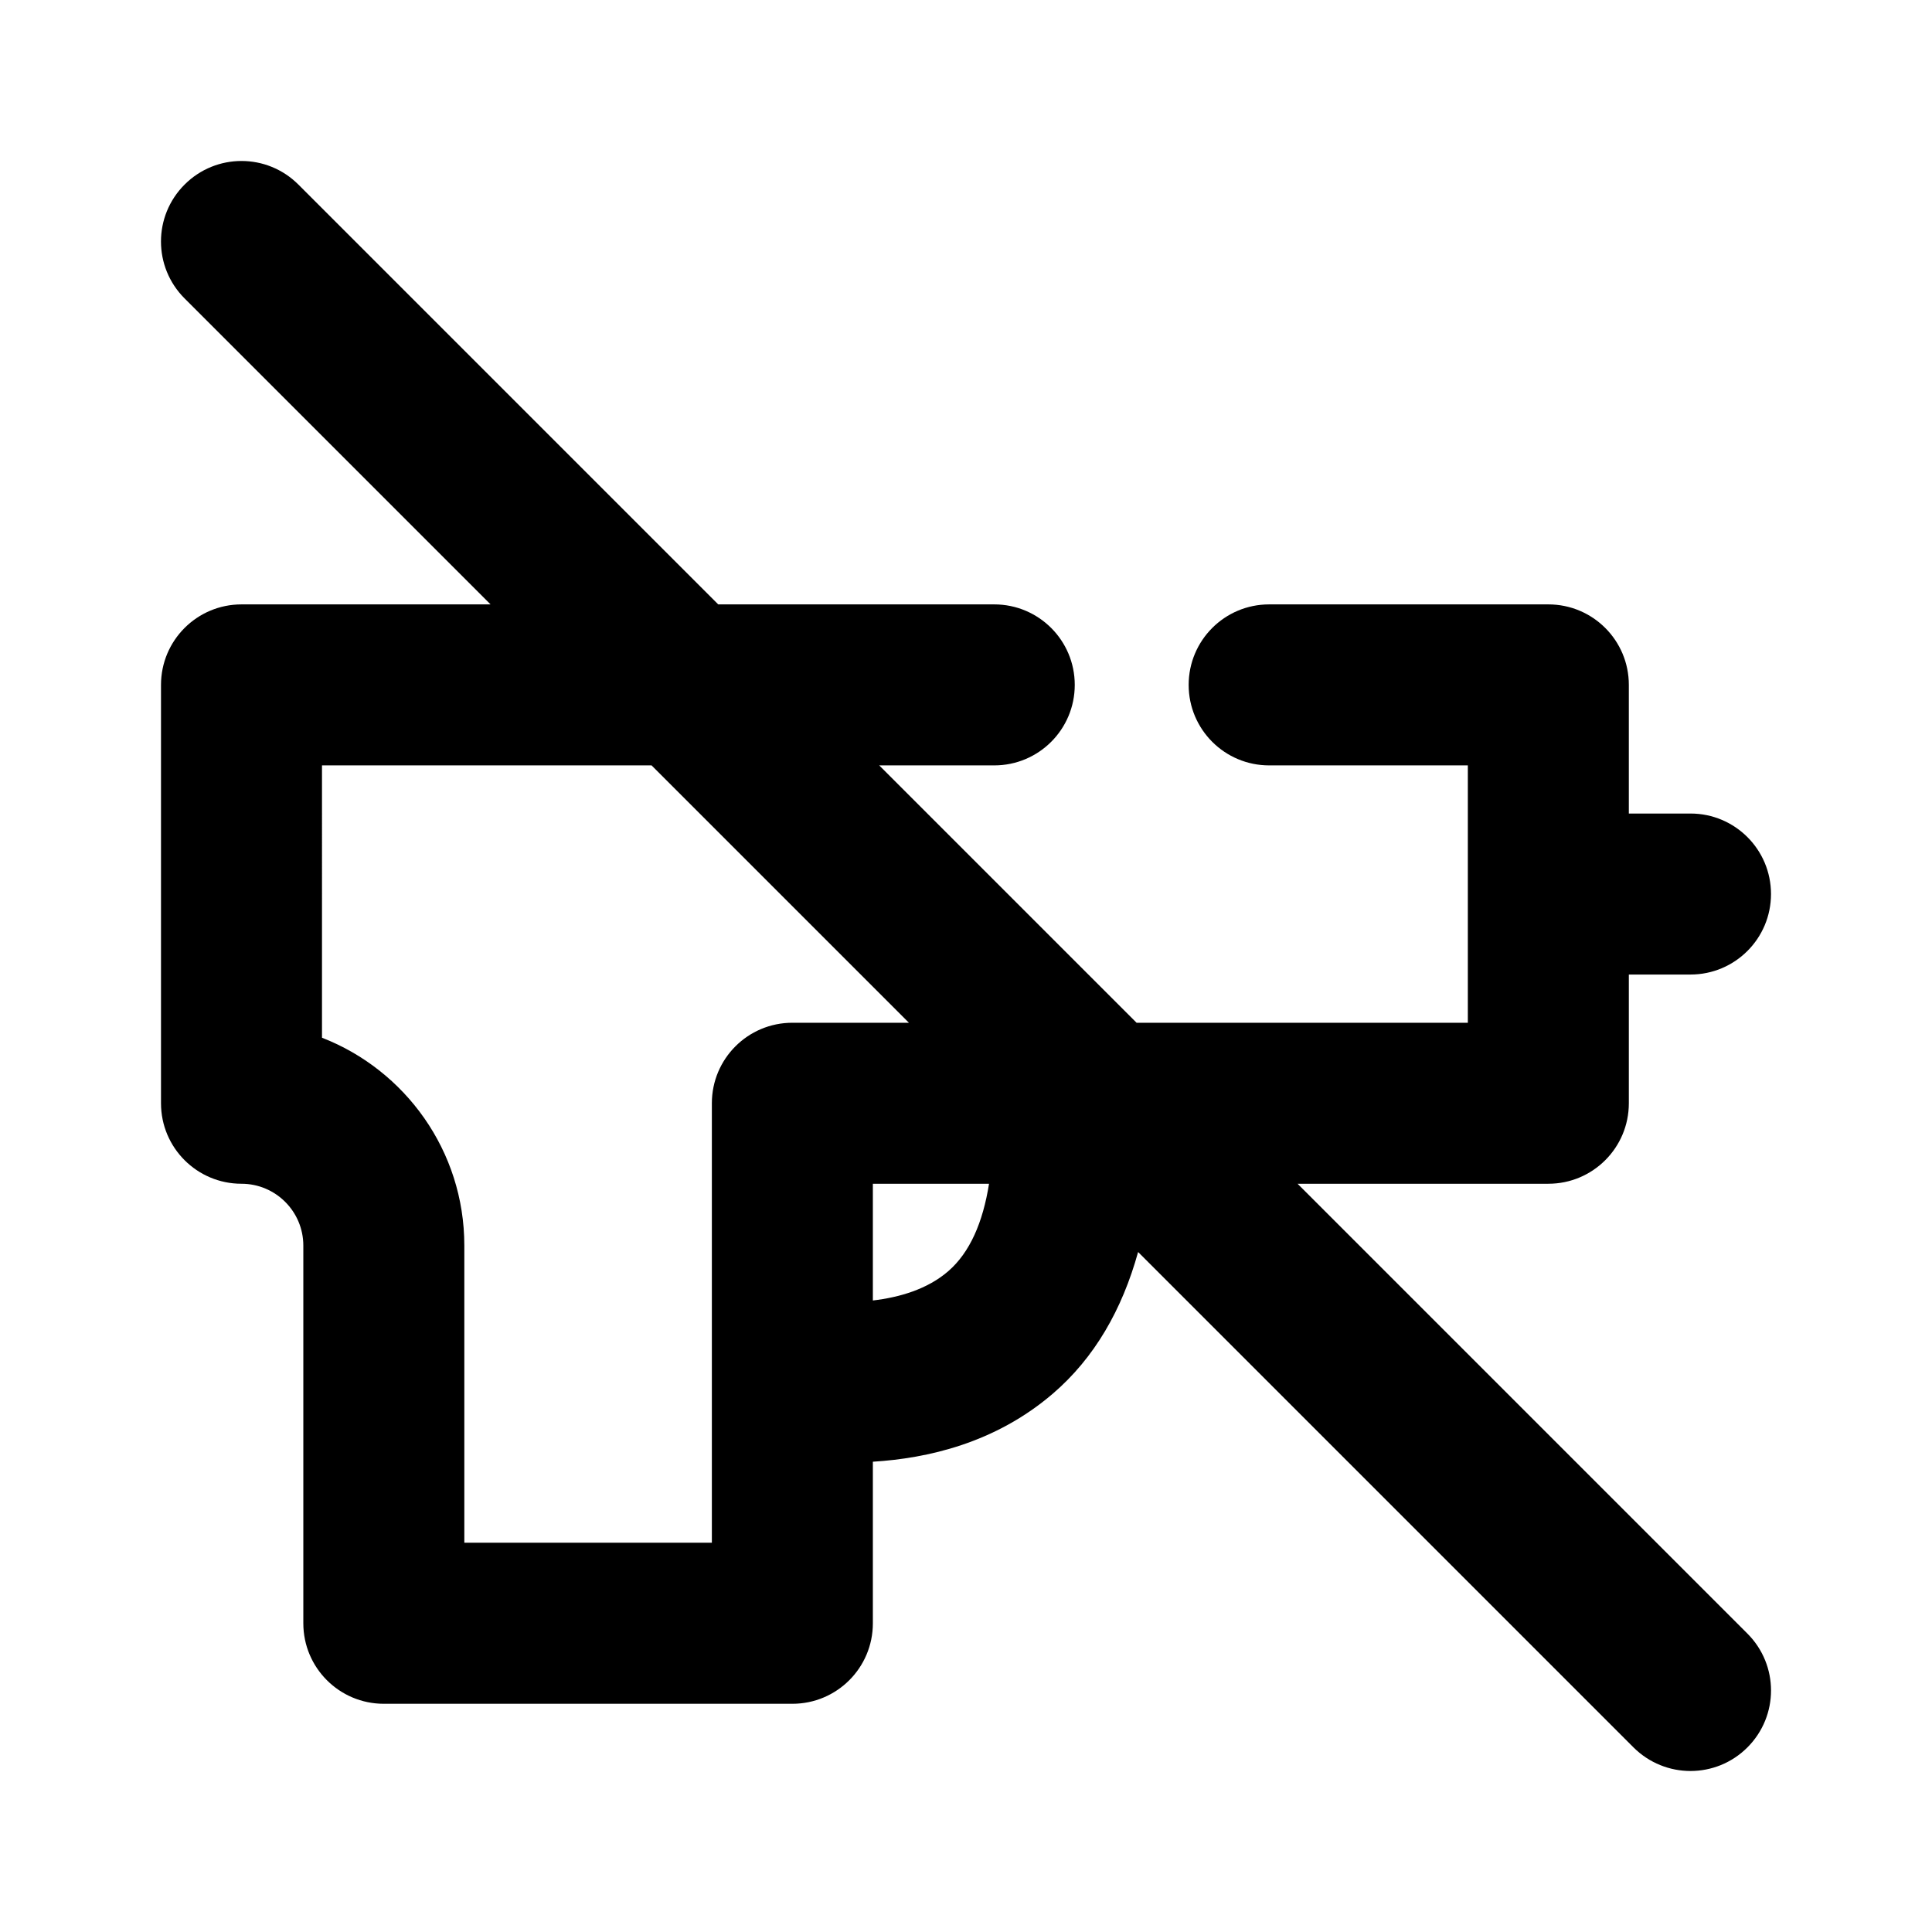<?xml version="1.0" encoding="utf-8"?>
<!-- Generator: Adobe Illustrator 26.3.1, SVG Export Plug-In . SVG Version: 6.00 Build 0)  -->
<svg version="1.1" id="Icons" xmlns="http://www.w3.org/2000/svg" xmlns:xlink="http://www.w3.org/1999/xlink" x="0px" y="0px"
	 viewBox="0 0 24 24" style="enable-background:new 0 0 24 24;" xml:space="preserve">
<g id="No-Weapons">
	<path d="M16.119,14.705h3.115c0.553,0,1-0.448,1-1v-1.599H21c0.553,0,1-0.448,1-1s-0.447-1-1-1h-0.766V8.508c0-0.552-0.447-1-1-1
		h-3.468c-0.553,0-1,0.448-1,1s0.447,1,1,1h2.468v3.197h-4.115l-3.197-3.197h1.429c0.553,0,1-0.448,1-1s-0.447-1-1-1H8.922
		L3.707,2.293c-0.391-0.391-1.023-0.391-1.414,0s-0.391,1.023,0,1.414l3.801,3.801H3c-0.553,0-1,0.448-1,1v5.197
		c0,0.552,0.447,1,1,1c0.423,0,0.768,0.344,0.768,0.768v4.692c0,0.552,0.447,1,1,1h5.075c0.553,0,1-0.448,1-1v-2.007
		c0.678-0.042,1.517-0.23,2.234-0.844c0.519-0.445,0.862-1.044,1.061-1.761l6.154,6.154C20.488,21.902,20.744,22,21,22
		s0.512-0.098,0.707-0.293c0.391-0.391,0.391-1.023,0-1.414L16.119,14.705z M8.843,13.705v5.459H5.768v-3.692
		c0-1.174-0.734-2.179-1.768-2.581V9.508h4.094l3.197,3.197H9.843C9.29,12.705,8.843,13.153,8.843,13.705z M10.843,16.155v-1.45
		h1.443c-0.076,0.48-0.238,0.853-0.505,1.085C11.52,16.017,11.169,16.117,10.843,16.155z"/>
</g>
</svg>
